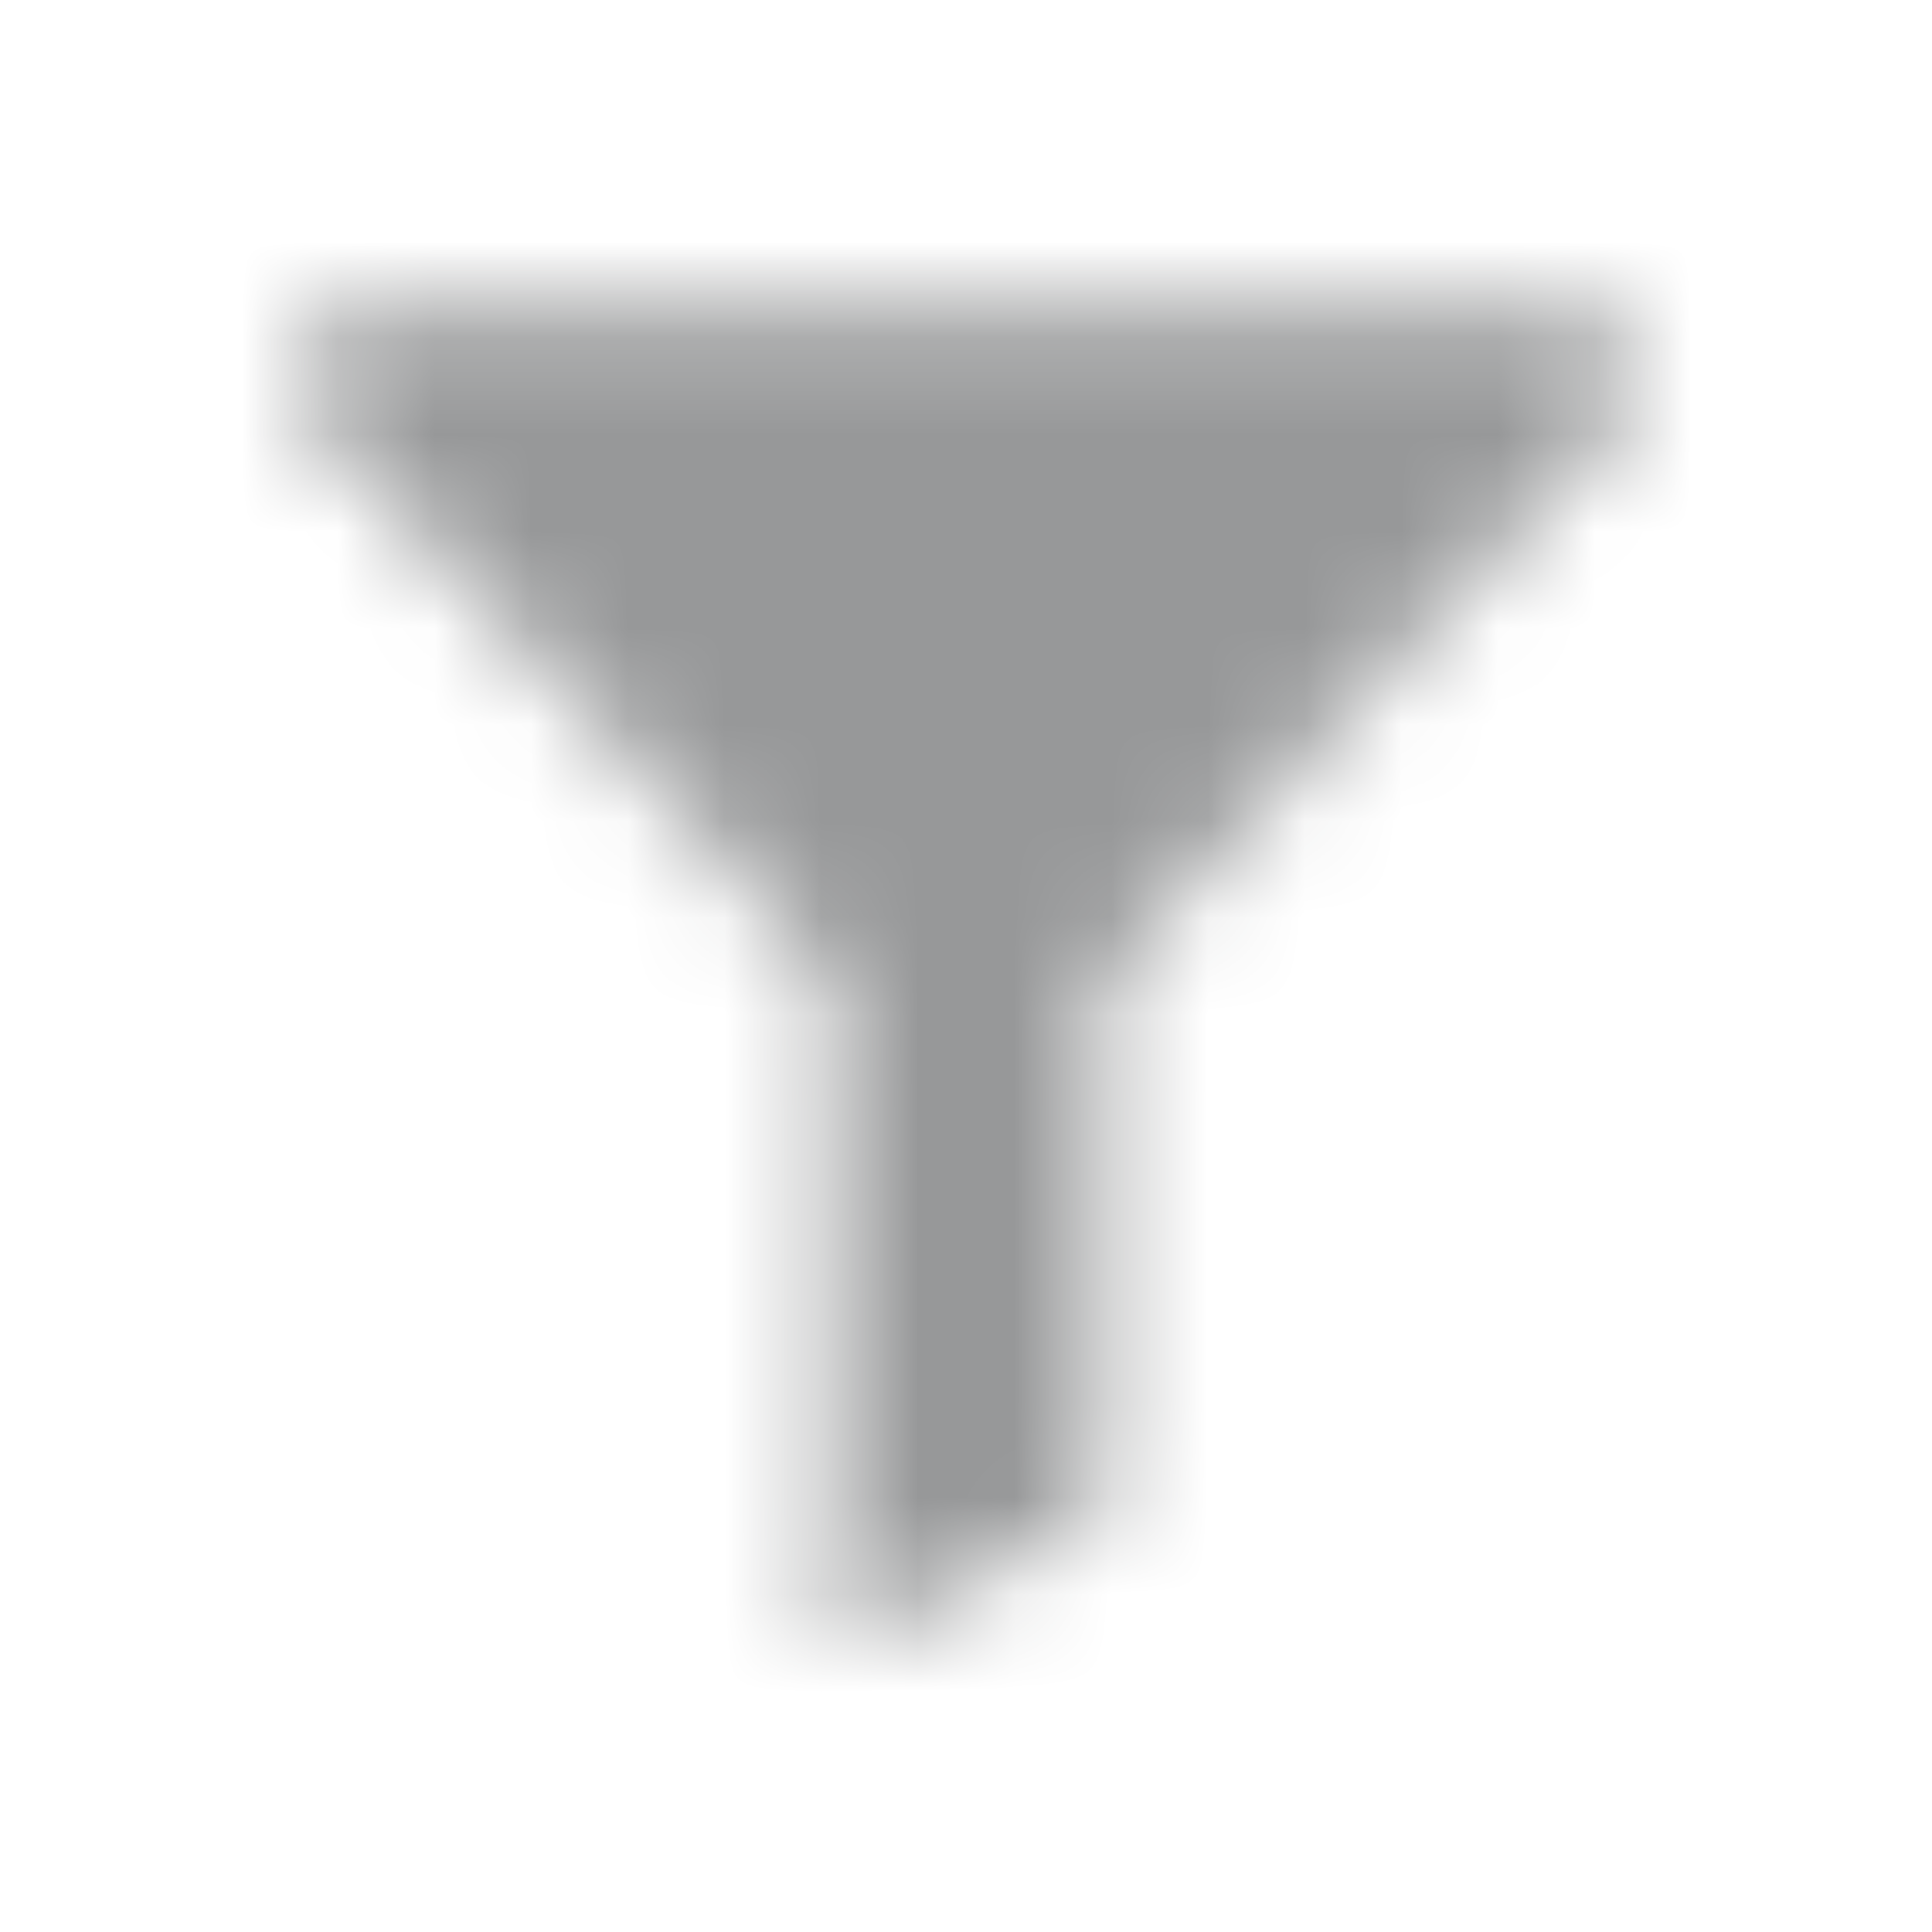 <svg xmlns="http://www.w3.org/2000/svg" xmlns:xlink="http://www.w3.org/1999/xlink" width="20" height="20" viewBox="0 0 20 20">
    <defs>
        <filter id="feqlu36p5a">
            <feColorMatrix in="SourceGraphic" values="0 0 0 0 0.592 0 0 0 0 0.596 0 0 0 0 0.6 0 0 0 1 0"/>
        </filter>
        <path id="2b72akwflb" d="M8.617 17.083L11.4 15.7v-5.567l5.355-5.761c.054-.065.1-.139.138-.22.038-.081.057-.17.057-.269 0-.173-.063-.328-.187-.463-.125-.136-.274-.21-.448-.22H3.75c-.195 0-.36.068-.496.203-.136.136-.204.296-.204.48 0 .098.02.188.057.269.038.081.084.155.138.22h.017v.016l5.355 5.745v6.95z"/>
    </defs>
    <g fill="none" fill-rule="evenodd" filter="url(#feqlu36p5a)" transform="translate(-210 -8)">
        <g transform="translate(210 8)">
            <mask id="fwiuomqf4c" fill="#ffffff">
                <use xlink:href="#2b72akwflb"/>
            </mask>
            <path fill="#979899" d="M0 0H20V20H0z" mask="url(#fwiuomqf4c)"/>
        </g>
    </g>
</svg>
